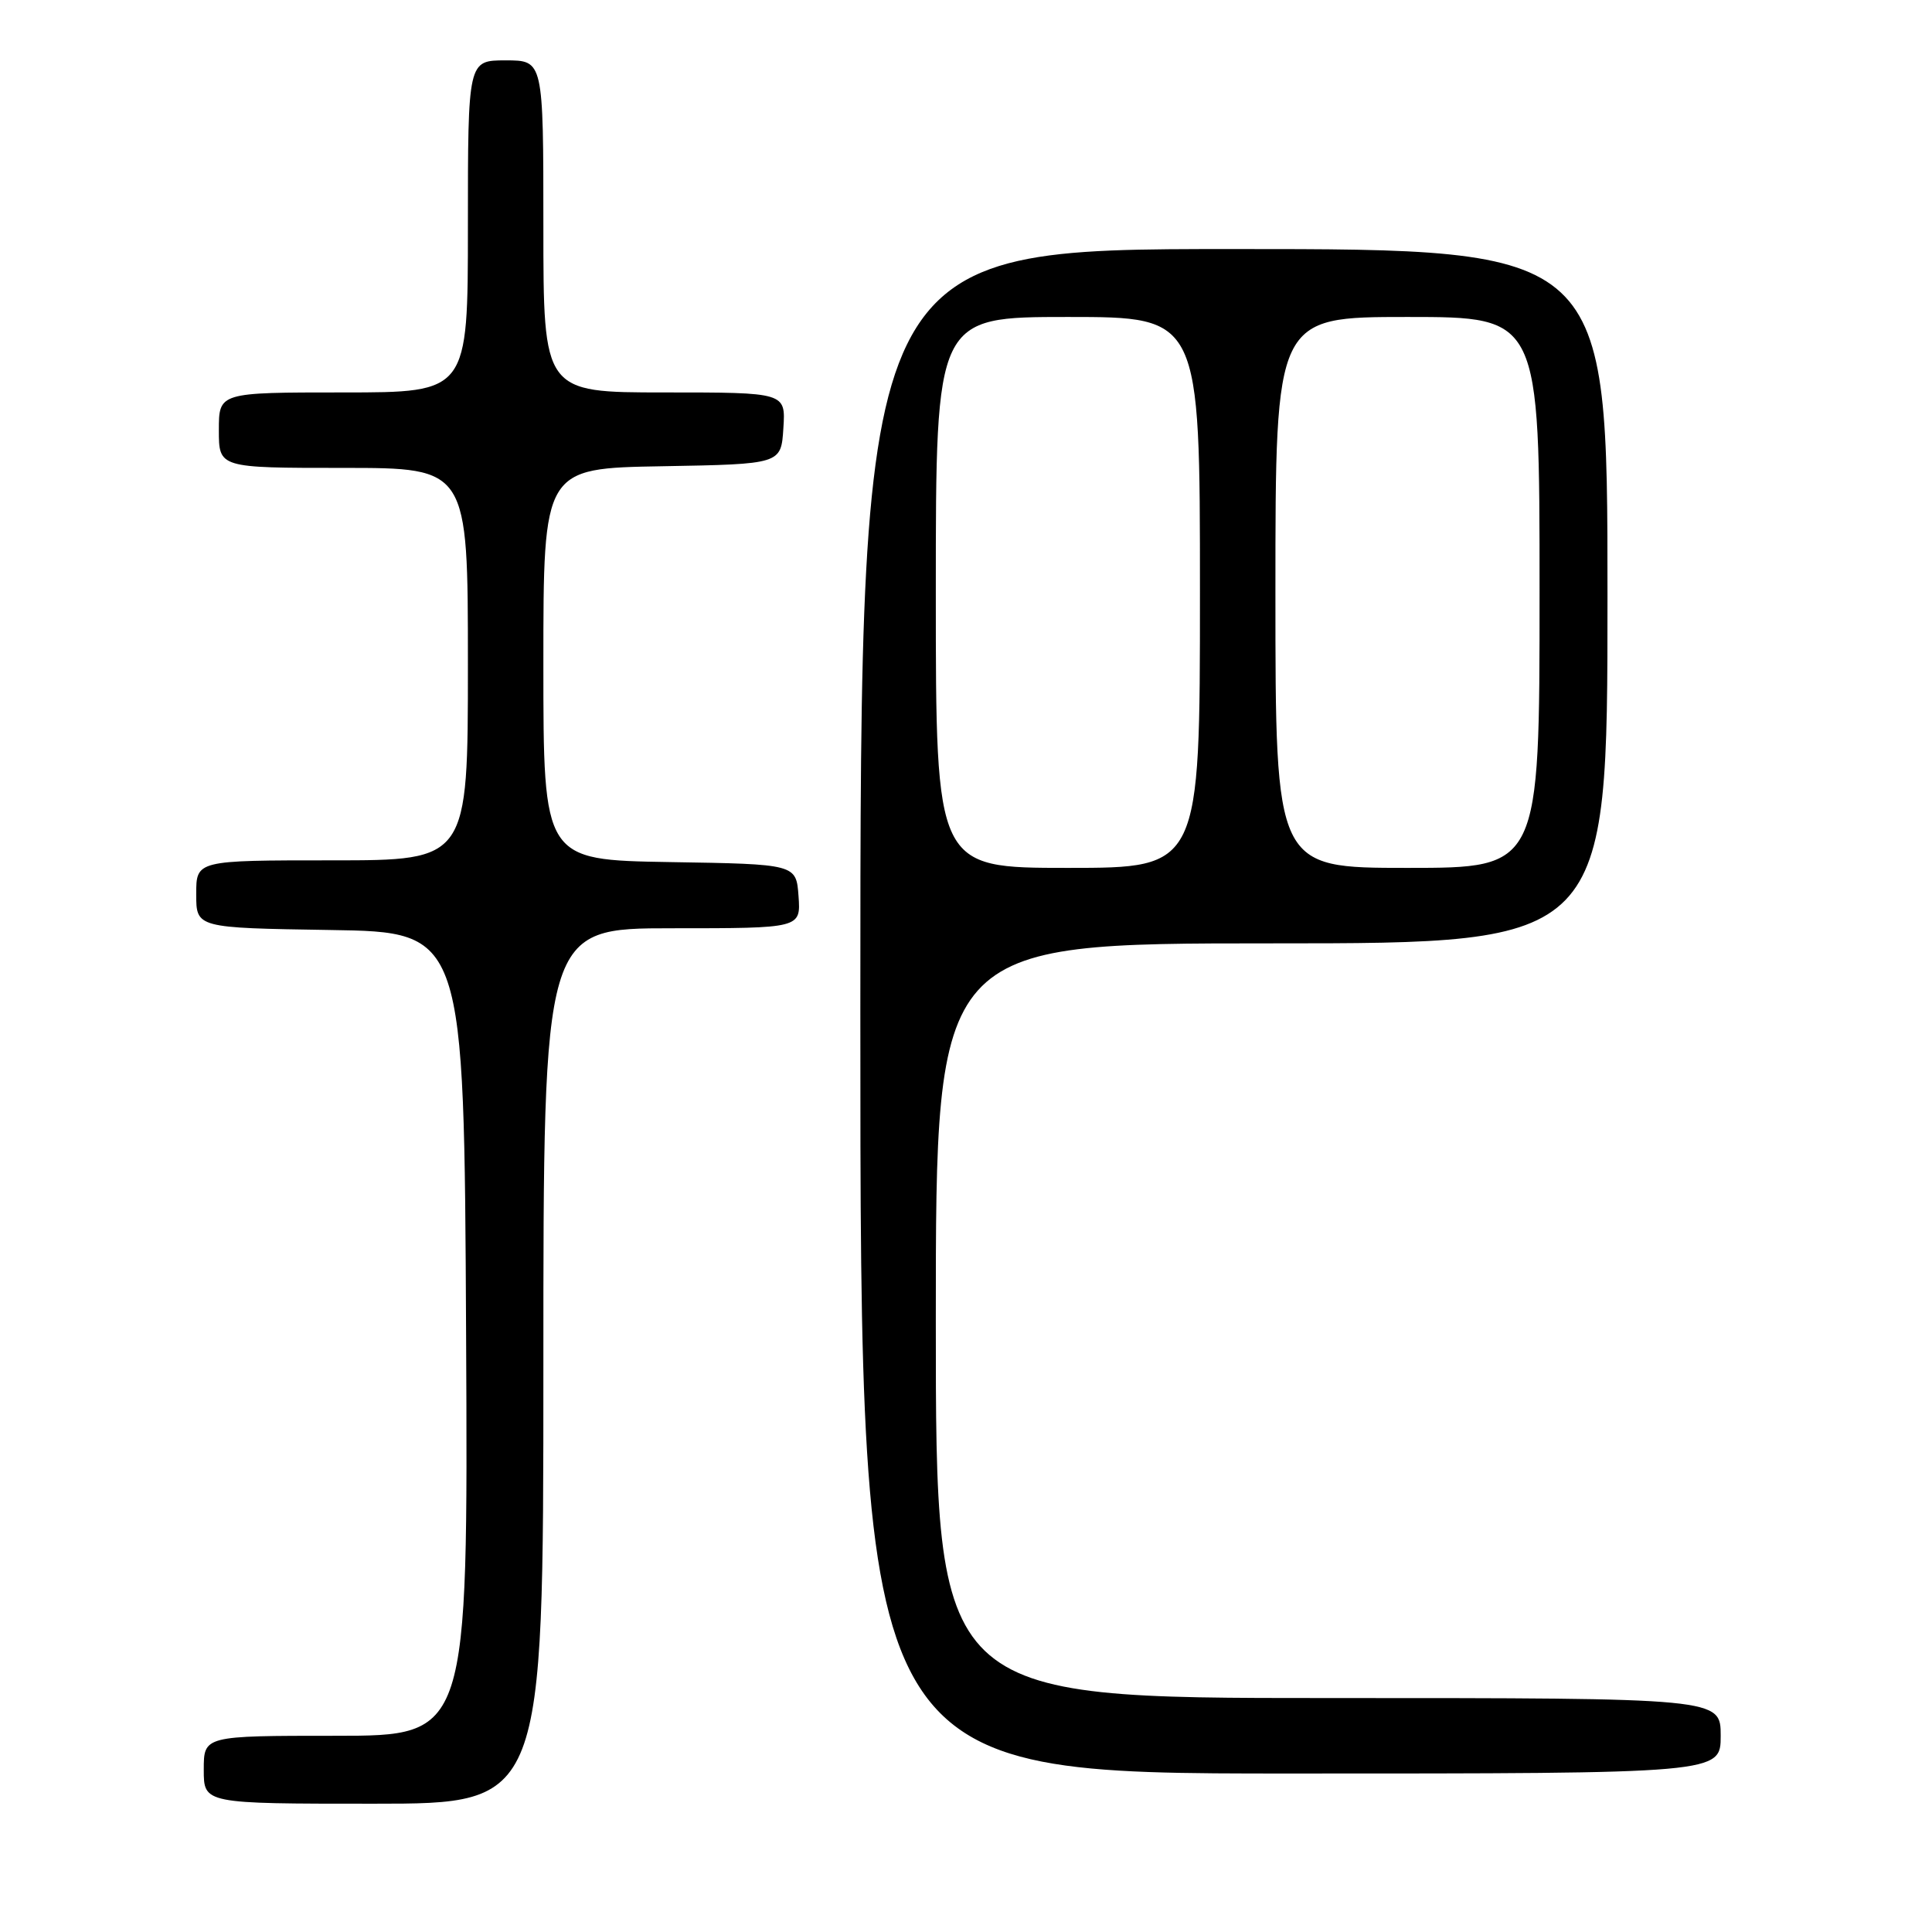 <?xml version="1.0" encoding="UTF-8" standalone="no"?>
<!DOCTYPE svg PUBLIC "-//W3C//DTD SVG 1.1//EN" "http://www.w3.org/Graphics/SVG/1.1/DTD/svg11.dtd" >
<svg xmlns="http://www.w3.org/2000/svg" xmlns:xlink="http://www.w3.org/1999/xlink" version="1.1" viewBox="0 0 256 256">
 <g >
 <path fill="currentColor"
d=" M 72.00 181.00 C 72.00 123.00 72.00 123.00 89.06 123.00 C 106.11 123.00 106.11 123.00 105.81 118.75 C 105.50 114.50 105.50 114.50 88.75 114.23 C 72.00 113.95 72.00 113.95 72.00 88.00 C 72.00 62.05 72.00 62.05 87.75 61.78 C 103.50 61.50 103.50 61.50 103.80 56.75 C 104.11 52.00 104.11 52.00 88.05 52.00 C 72.00 52.00 72.00 52.00 72.00 30.00 C 72.00 8.00 72.00 8.00 67.00 8.00 C 62.00 8.00 62.00 8.00 62.00 30.00 C 62.00 52.00 62.00 52.00 45.50 52.00 C 29.00 52.00 29.00 52.00 29.00 57.00 C 29.00 62.00 29.00 62.00 45.50 62.00 C 62.00 62.00 62.00 62.00 62.00 88.00 C 62.00 114.00 62.00 114.00 44.00 114.00 C 26.00 114.00 26.00 114.00 26.00 118.48 C 26.00 122.95 26.00 122.95 43.75 123.23 C 61.50 123.50 61.50 123.50 61.76 176.75 C 62.02 230.00 62.02 230.00 44.51 230.00 C 27.00 230.00 27.00 230.00 27.00 234.50 C 27.00 239.00 27.00 239.00 49.50 239.00 C 72.00 239.00 72.00 239.00 72.00 181.00 Z  M 228.00 230.00 C 228.00 225.00 228.00 225.00 176.00 225.00 C 124.00 225.00 124.00 225.00 124.00 175.00 C 124.00 125.00 124.00 125.00 168.50 125.00 C 213.00 125.00 213.00 125.00 213.00 79.00 C 213.00 33.00 213.00 33.00 163.50 33.00 C 114.00 33.00 114.00 33.00 114.00 134.00 C 114.00 235.00 114.00 235.00 171.00 235.00 C 228.00 235.00 228.00 235.00 228.00 230.00 Z  M 124.00 78.50 C 124.00 42.00 124.00 42.00 141.50 42.00 C 159.00 42.00 159.00 42.00 159.00 78.50 C 159.00 115.00 159.00 115.00 141.50 115.00 C 124.00 115.00 124.00 115.00 124.00 78.50 Z  M 169.00 78.50 C 169.00 42.00 169.00 42.00 186.50 42.00 C 204.00 42.00 204.00 42.00 204.00 78.50 C 204.00 115.00 204.00 115.00 186.50 115.00 C 169.00 115.00 169.00 115.00 169.00 78.50 Z "/>
</g>
</svg>